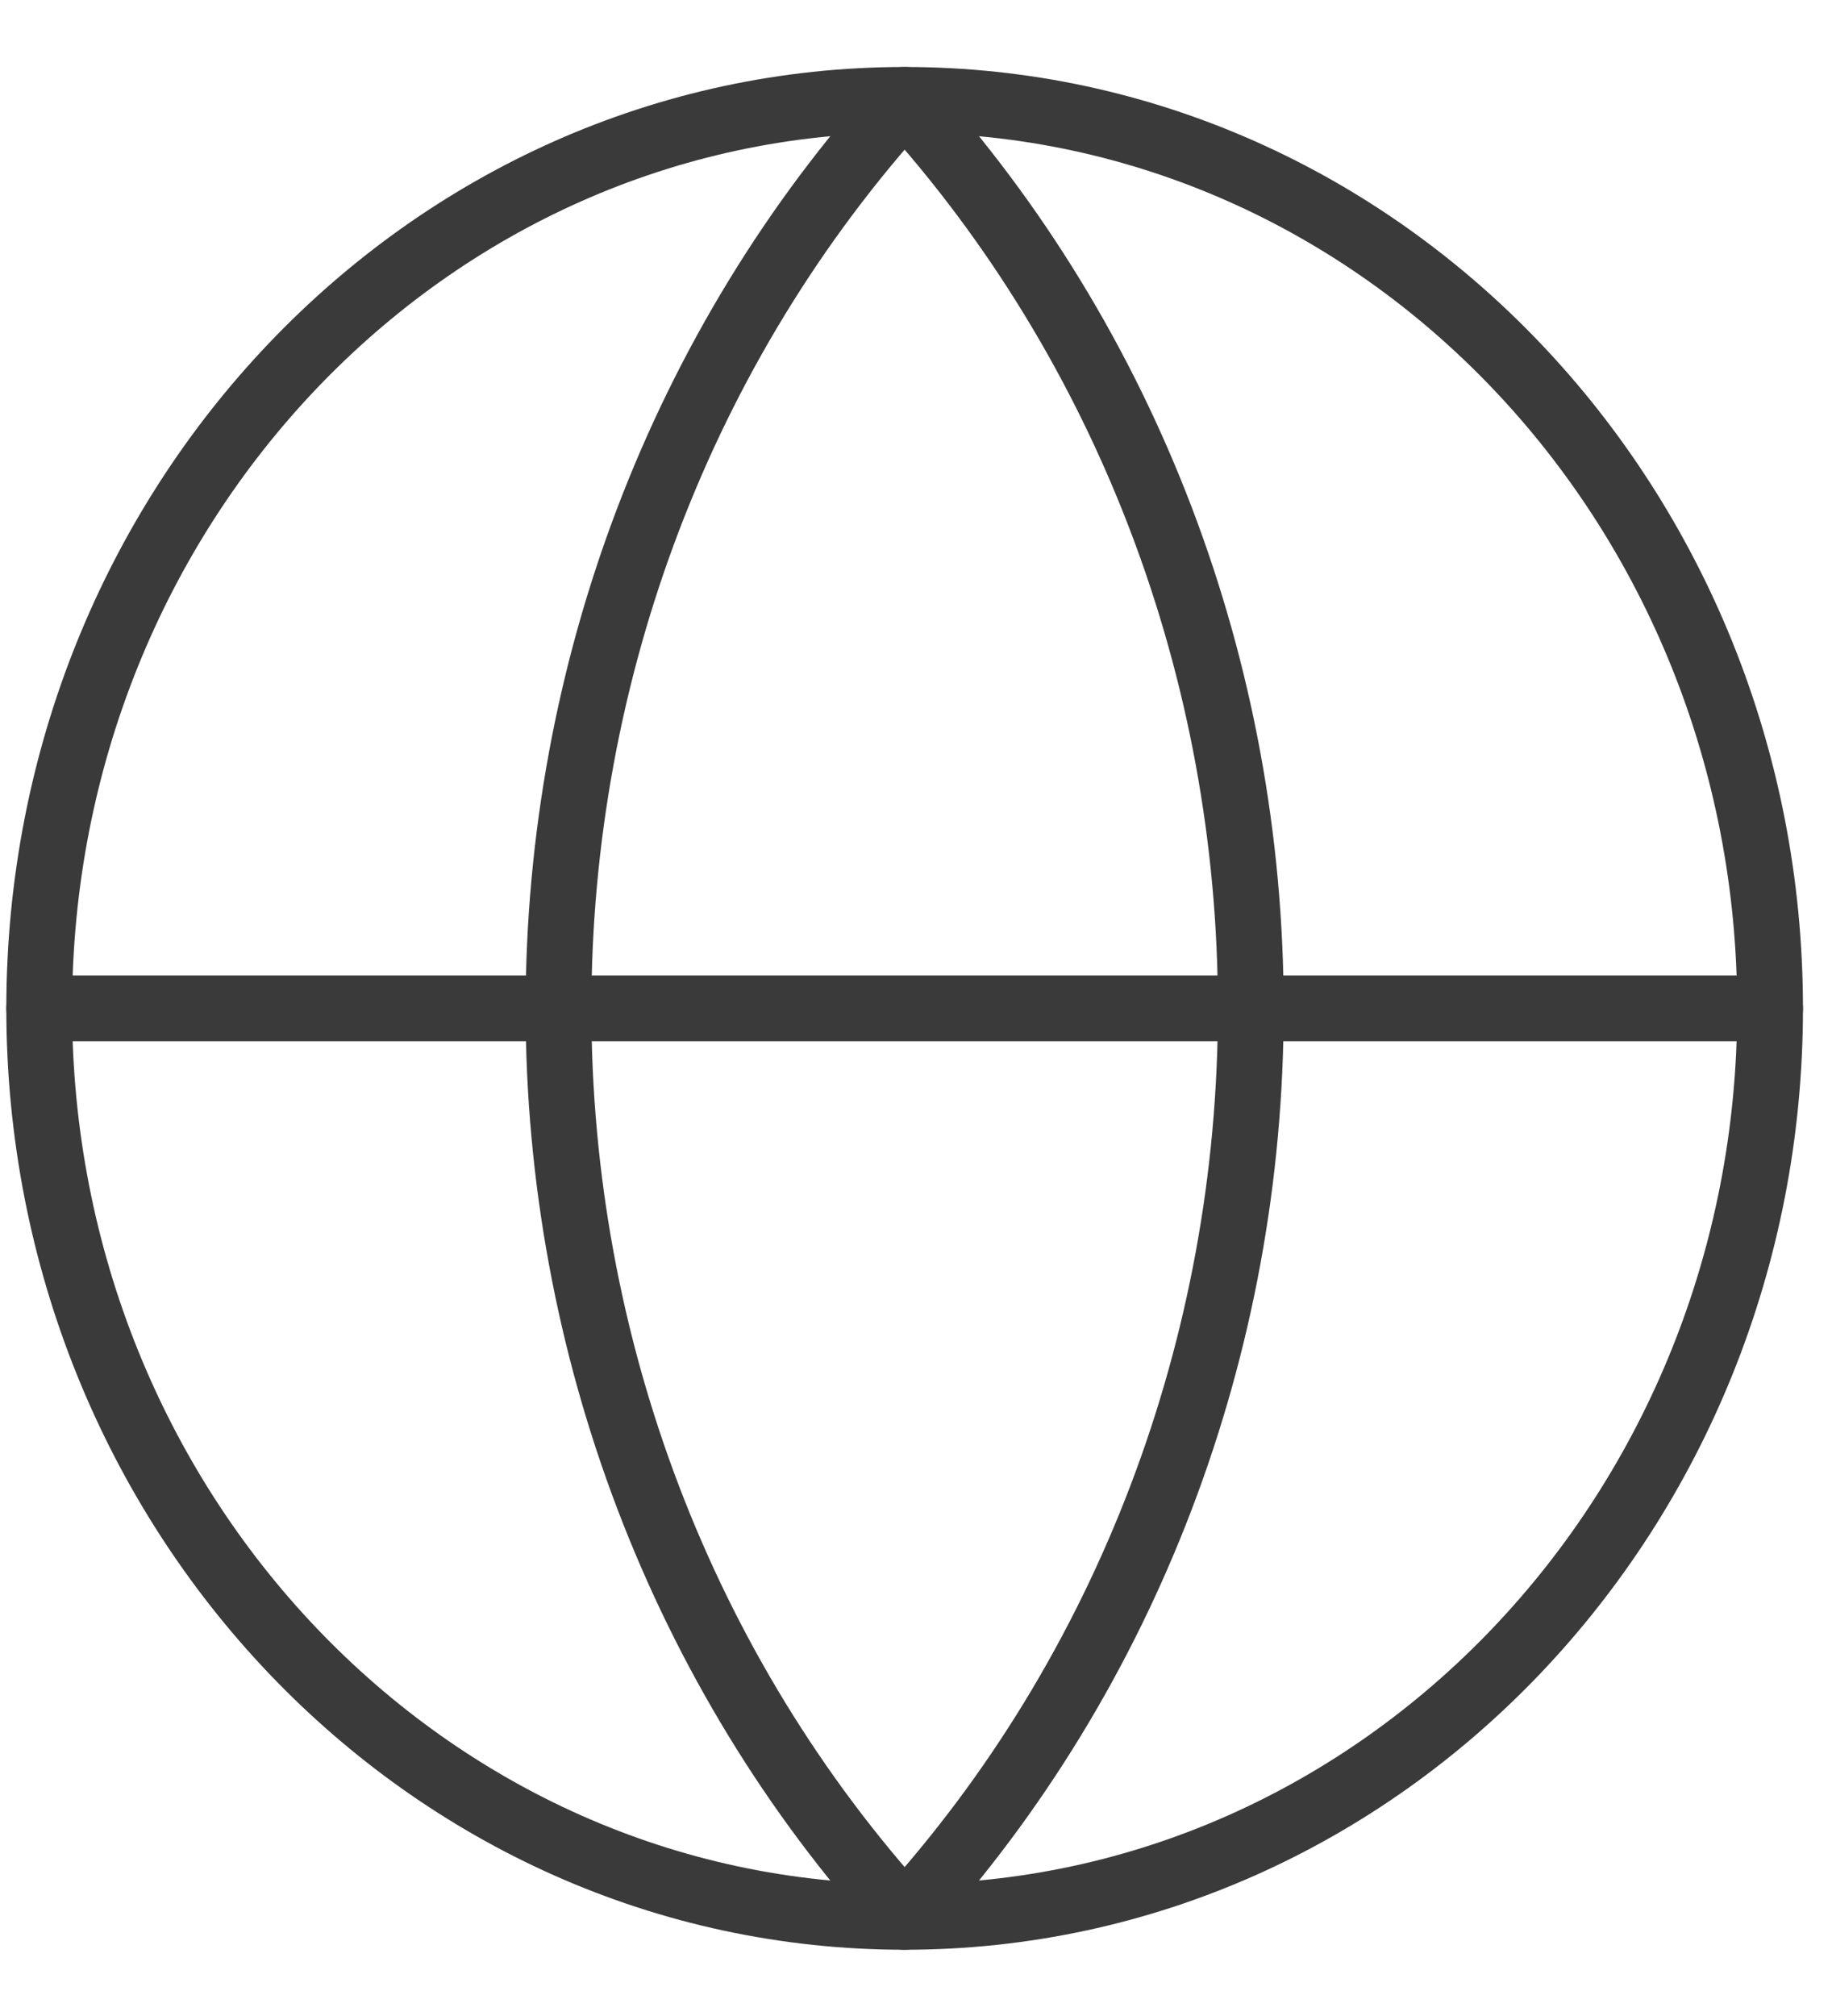 <svg width="20" height="22" viewBox="0 0 20 22" fill="none" xmlns="http://www.w3.org/2000/svg">
<path d="M9.876 20.918C15.094 20.918 19.324 16.479 19.324 11.004C19.324 5.528 15.094 1.09 9.876 1.09C4.658 1.09 0.428 5.528 0.428 11.004C0.428 16.479 4.658 20.918 9.876 20.918Z" stroke="#3A3A3A" stroke-width="0.718" stroke-linecap="round" stroke-linejoin="round"/>
<path d="M0.428 11.004H19.324M9.876 1.09C7.45 3.763 6.097 7.313 6.097 11.004C6.097 14.695 7.45 18.245 9.876 20.918C12.302 18.245 13.655 14.695 13.655 11.004C13.655 7.313 12.302 3.763 9.876 1.09Z" stroke="#3A3A3A" stroke-width="0.718" stroke-linecap="round" stroke-linejoin="round"/>
</svg>
